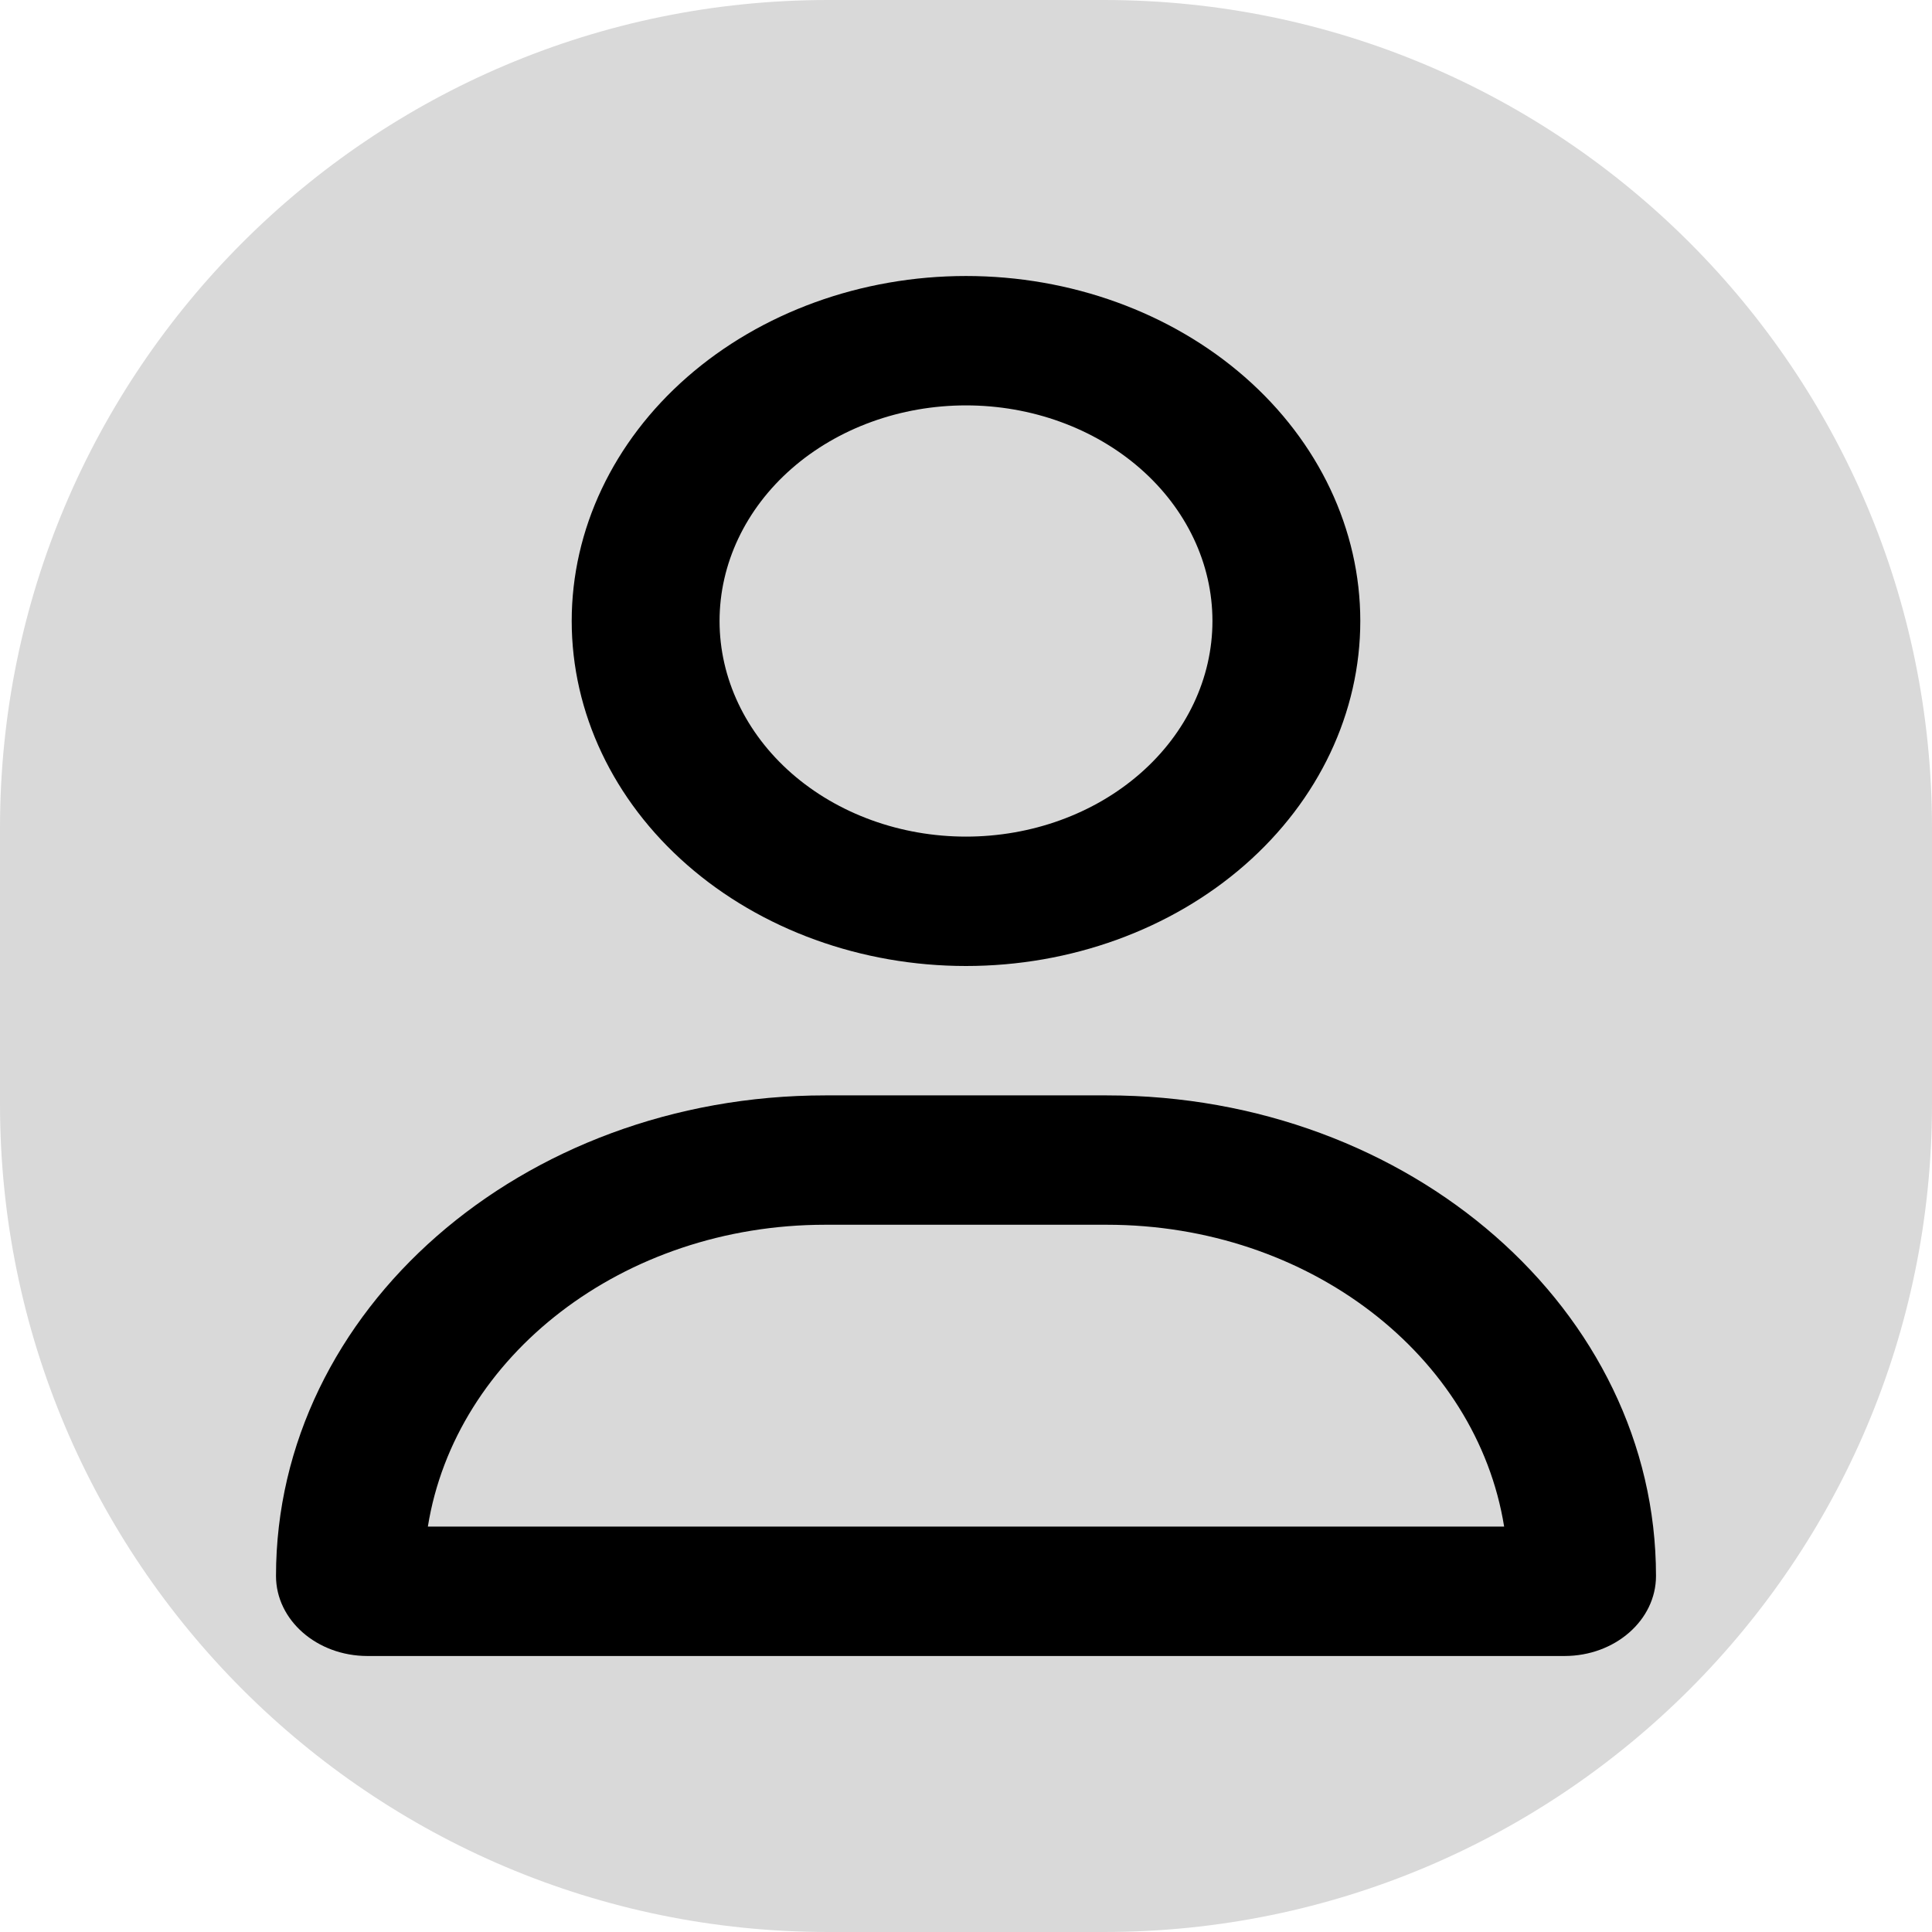 <svg width="70" height="70" viewBox="0 0 70 70" fill="none" xmlns="http://www.w3.org/2000/svg">
<path d="M0 30C0 13.431 13.431 0 30 0H40C56.569 0 70 13.431 70 30V40C70 56.569 56.569 70 40 70H30C13.431 70 0 56.569 0 40V30Z" fill="#D9D9D9"/>
<g clip-path="url(#clip0_59_136)">
<path d="M43.929 22.5C43.929 20.428 42.988 18.441 41.313 16.976C39.639 15.511 37.368 14.688 35 14.688C32.632 14.688 30.361 15.511 28.686 16.976C27.012 18.441 26.071 20.428 26.071 22.5C26.071 24.572 27.012 26.559 28.686 28.024C30.361 29.489 32.632 30.312 35 30.312C37.368 30.312 39.639 29.489 41.313 28.024C42.988 26.559 43.929 24.572 43.929 22.5ZM20.714 22.5C20.714 19.185 22.219 16.005 24.898 13.661C27.578 11.317 31.211 10 35 10C38.789 10 42.422 11.317 45.102 13.661C47.781 16.005 49.286 19.185 49.286 22.5C49.286 25.815 47.781 28.995 45.102 31.339C42.422 33.683 38.789 35 35 35C31.211 35 27.578 33.683 24.898 31.339C22.219 28.995 20.714 25.815 20.714 22.5ZM15.502 55.312H54.498C53.505 49.131 47.433 44.375 40.1 44.375H29.9C22.567 44.375 16.495 49.131 15.502 55.312ZM10 57.1C10 47.48 18.906 39.688 29.9 39.688H40.1C51.094 39.688 60 47.48 60 57.1C60 58.701 58.516 60 56.685 60H13.315C11.484 60 10 58.701 10 57.1Z" fill="black"/>
</g>
<defs>
<clipPath id="clip0_59_136">
<rect width="50" height="50" fill="white" transform="translate(10 10)"/>
</clipPath>
</defs>
</svg>
